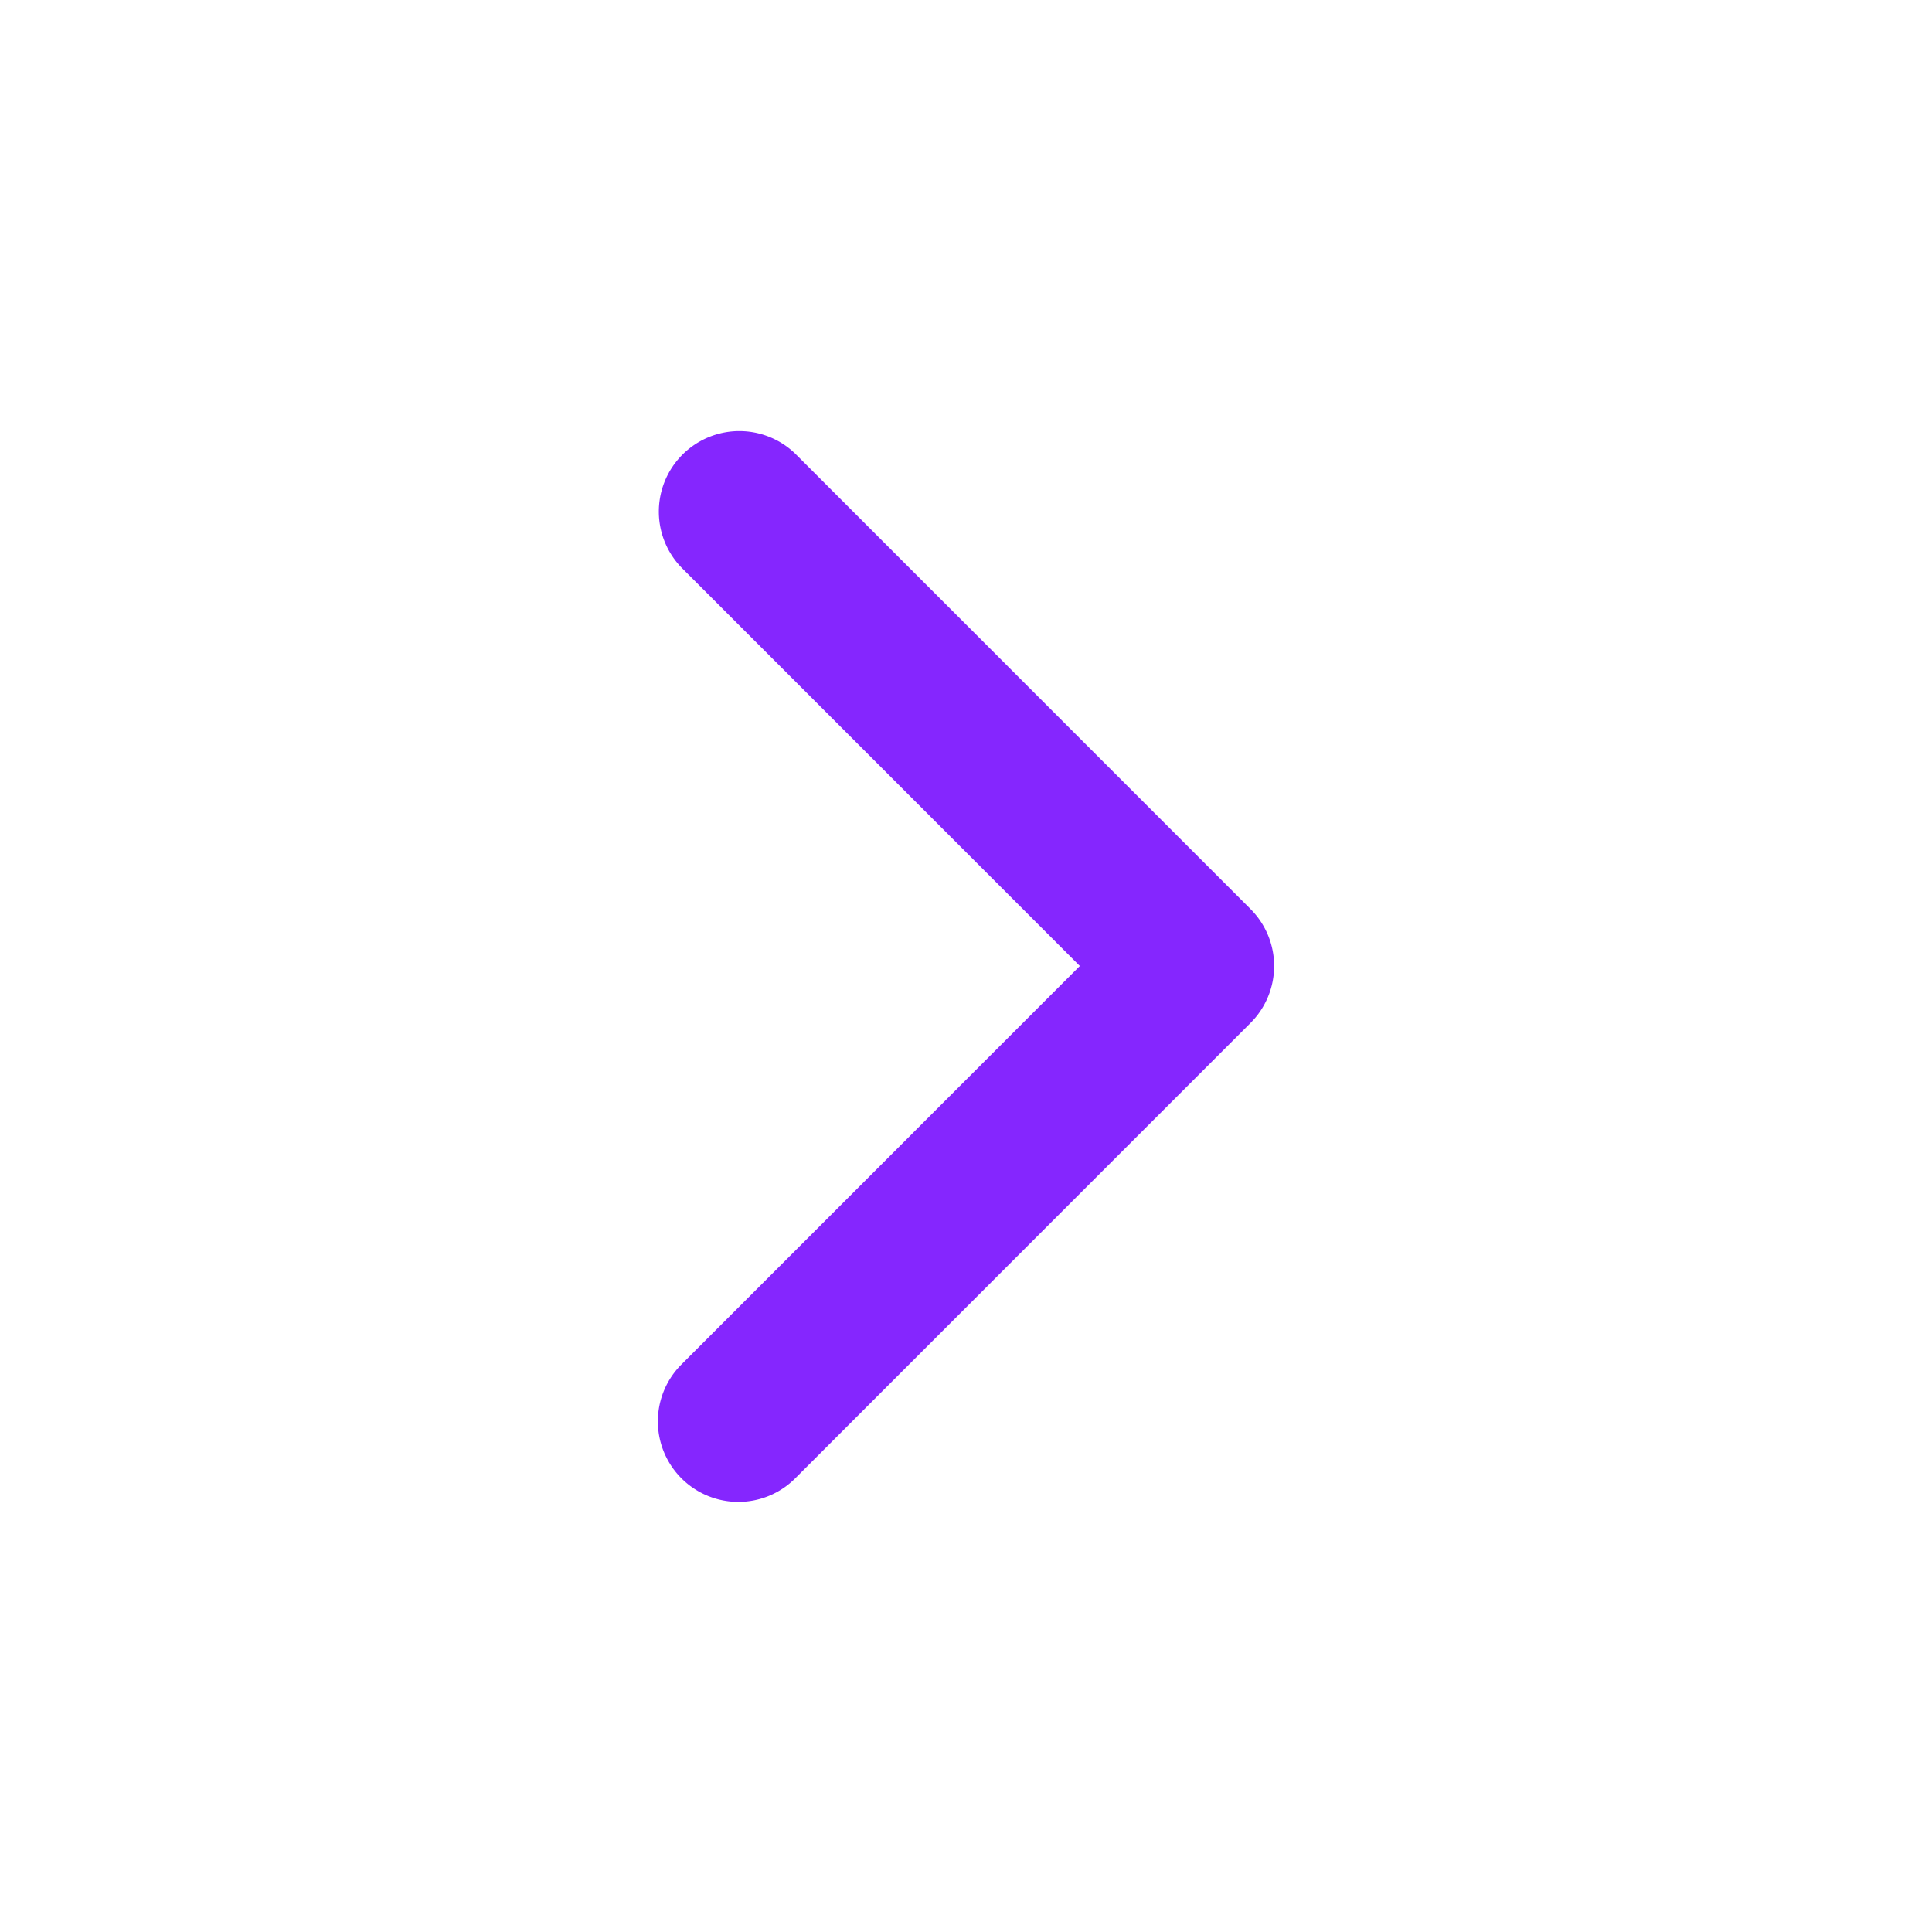 <svg xmlns="http://www.w3.org/2000/svg" viewBox="0 0 24 24"><path fill="#8526fe" d="M9.172,18.657a1,1,0,0,1-.707-1.707L13.414,12,8.465,7.05A1.0 1,0,0,1,9.879,5.636L15.535,11.293a1.0 1,0,0,1,0,1.414L9.879,18.364A.997.997,0,0,1,9.172,18.657Z" class="color6563ff svgShape"></path></svg>